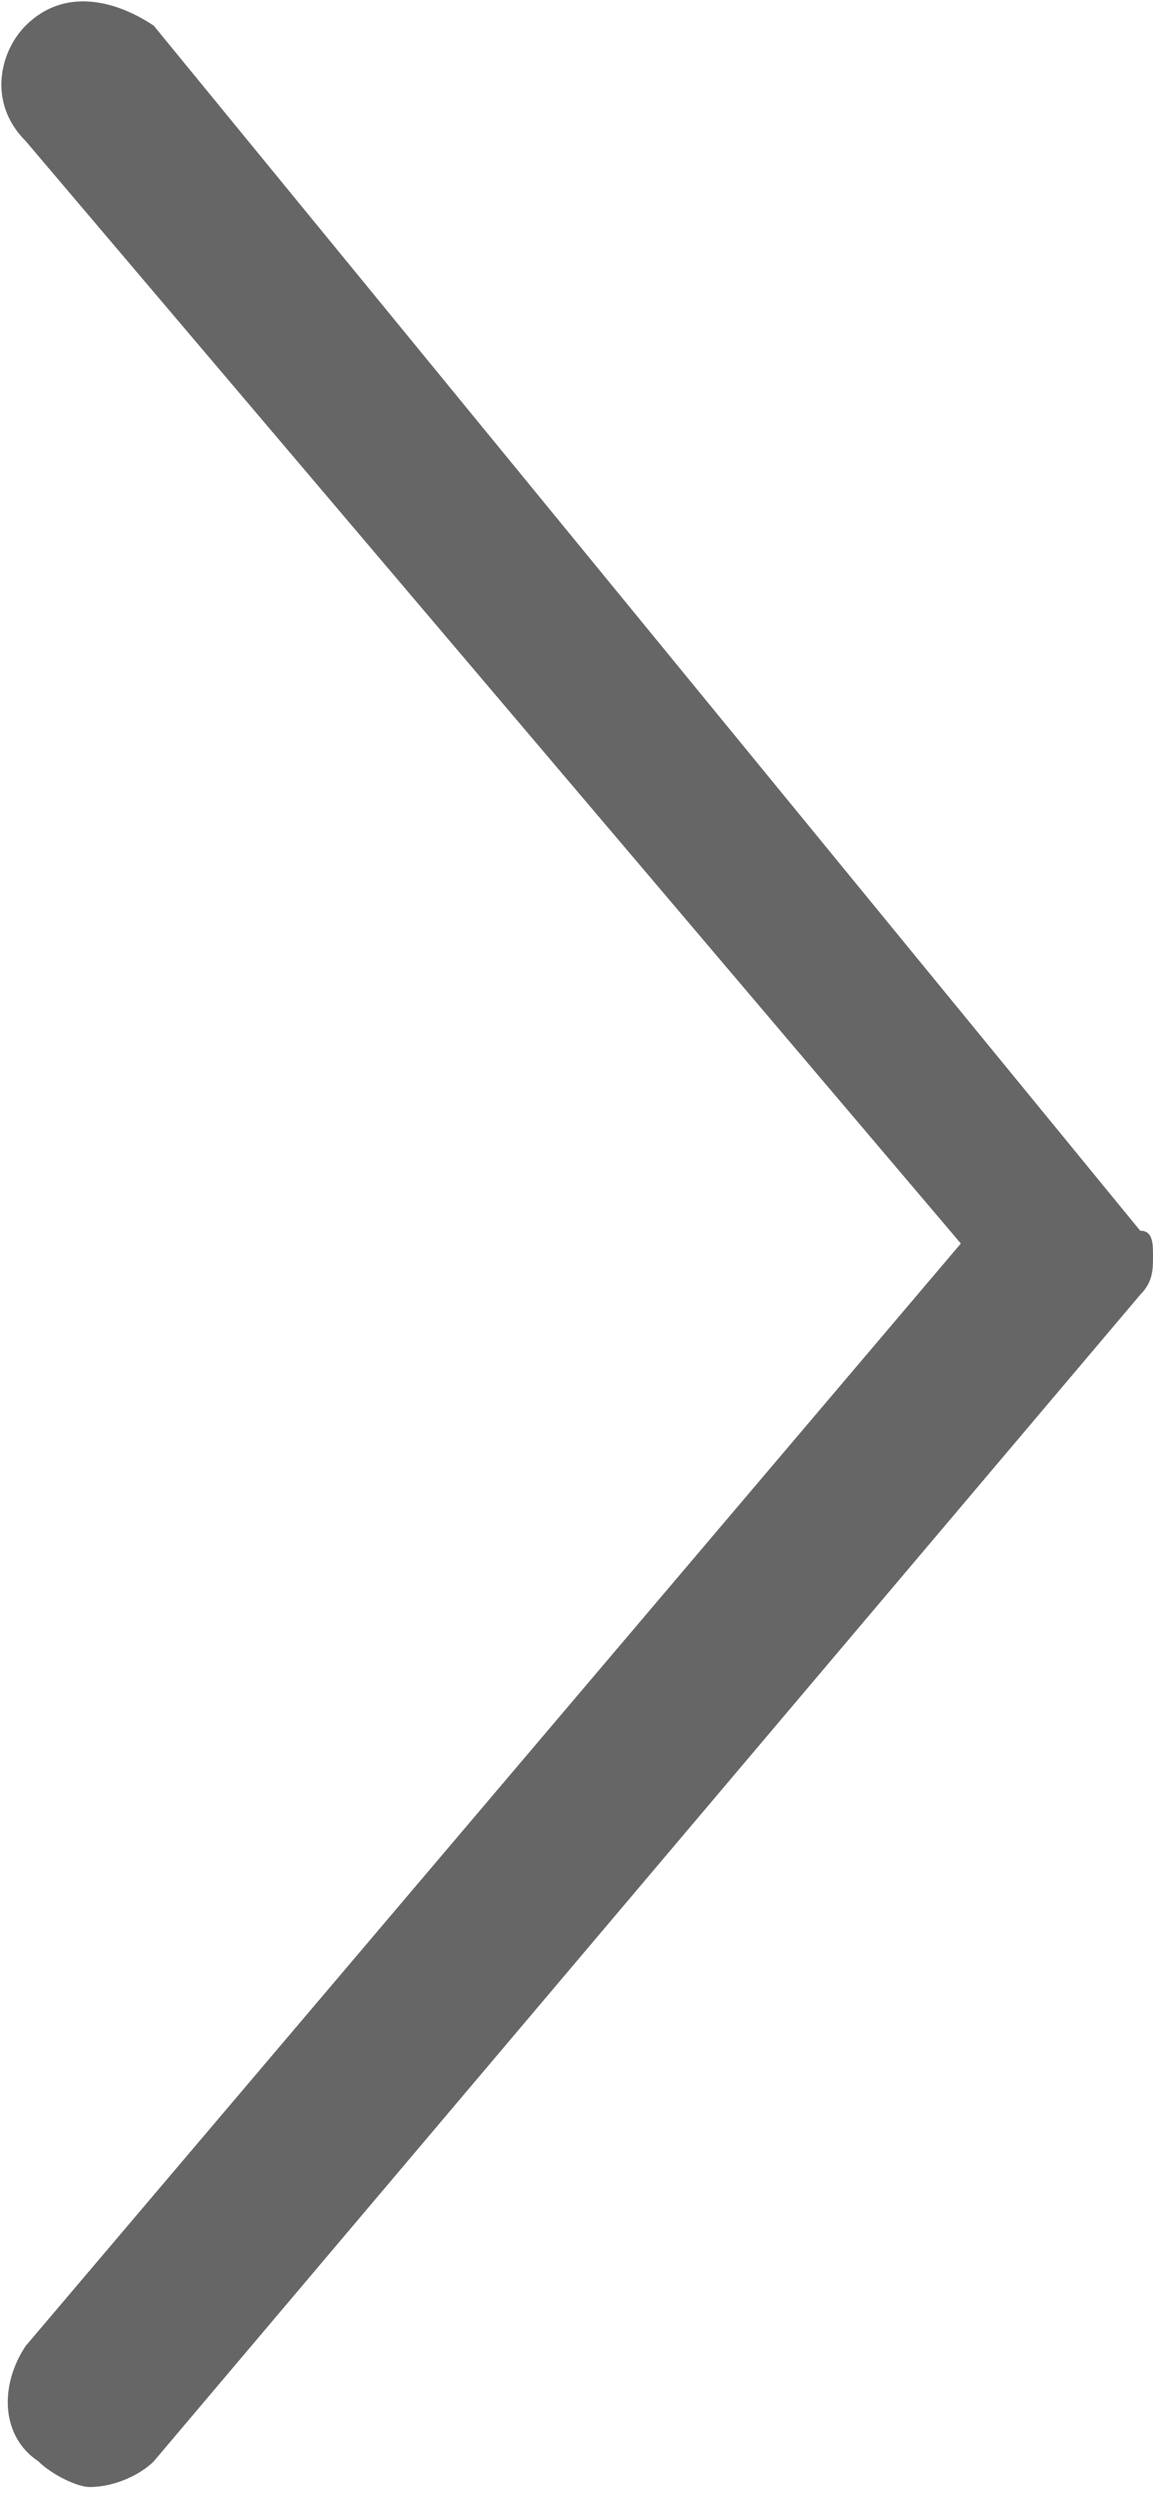 <?xml version="1.0" encoding="utf-8"?>
<!-- Generator: Adobe Illustrator 19.0.0, SVG Export Plug-In . SVG Version: 6.00 Build 0)  -->
<svg version="1.1" id="图层_1" xmlns="http://www.w3.org/2000/svg" xmlns:xlink="http://www.w3.org/1999/xlink" x="0px" y="0px"
	 viewBox="0 0 9 19.5" style="enable-background:new 0 0 9 19.5;" xml:space="preserve">
<style type="text/css">
	.st0{fill-rule:evenodd;clip-rule:evenodd;fill:#666666;}
</style>
<g>
	<path class="st0" d="M8.9,10.1C8.9,10.1,8.9,10.1,8.9,10.1C8.9,10.1,8.9,10.1,8.9,10.1C8.9,10.1,8.9,10.1,8.9,10.1
		C8.9,10.1,8.9,10.1,8.9,10.1C8.9,10.1,8.9,10.1,8.9,10.1C8.9,10,8.9,10,8.9,10.1C8.9,10,8.9,10,8.9,10.1C9,10,9,9.9,9,9.8
		c0,0,0,0,0,0c0,0,0,0,0,0c0,0,0,0,0,0c0,0,0,0,0,0c0,0,0,0,0,0c0,0,0,0,0,0c0,0,0,0,0,0c0,0,0,0,0,0c0,0,0,0,0,0c0,0,0,0,0,0
		c0-0.1,0-0.2-0.1-0.2c0,0,0,0,0,0c0,0,0,0,0,0c0,0,0,0,0,0c0,0,0,0,0,0c0,0,0,0,0,0c0,0,0,0,0,0c0,0,0,0,0,0c0,0,0,0,0,0
		c0,0,0,0,0,0c0,0,0,0,0,0l0,0c0,0,0,0,0,0L1.2,0.2C0.9,0,0.5-0.1,0.2,0.2C0,0.4-0.1,0.8,0.2,1.1l7.3,8.6l-7.3,8.6
		c-0.2,0.3-0.2,0.7,0.1,0.9c0.1,0.1,0.3,0.2,0.4,0.2c0.2,0,0.4-0.1,0.5-0.2L8.9,10.1C8.8,10.2,8.8,10.2,8.9,10.1L8.9,10.1
		C8.8,10.2,8.8,10.2,8.9,10.1C8.9,10.1,8.9,10.1,8.9,10.1C8.9,10.1,8.9,10.1,8.9,10.1L8.9,10.1z"/>
</g>
</svg>
